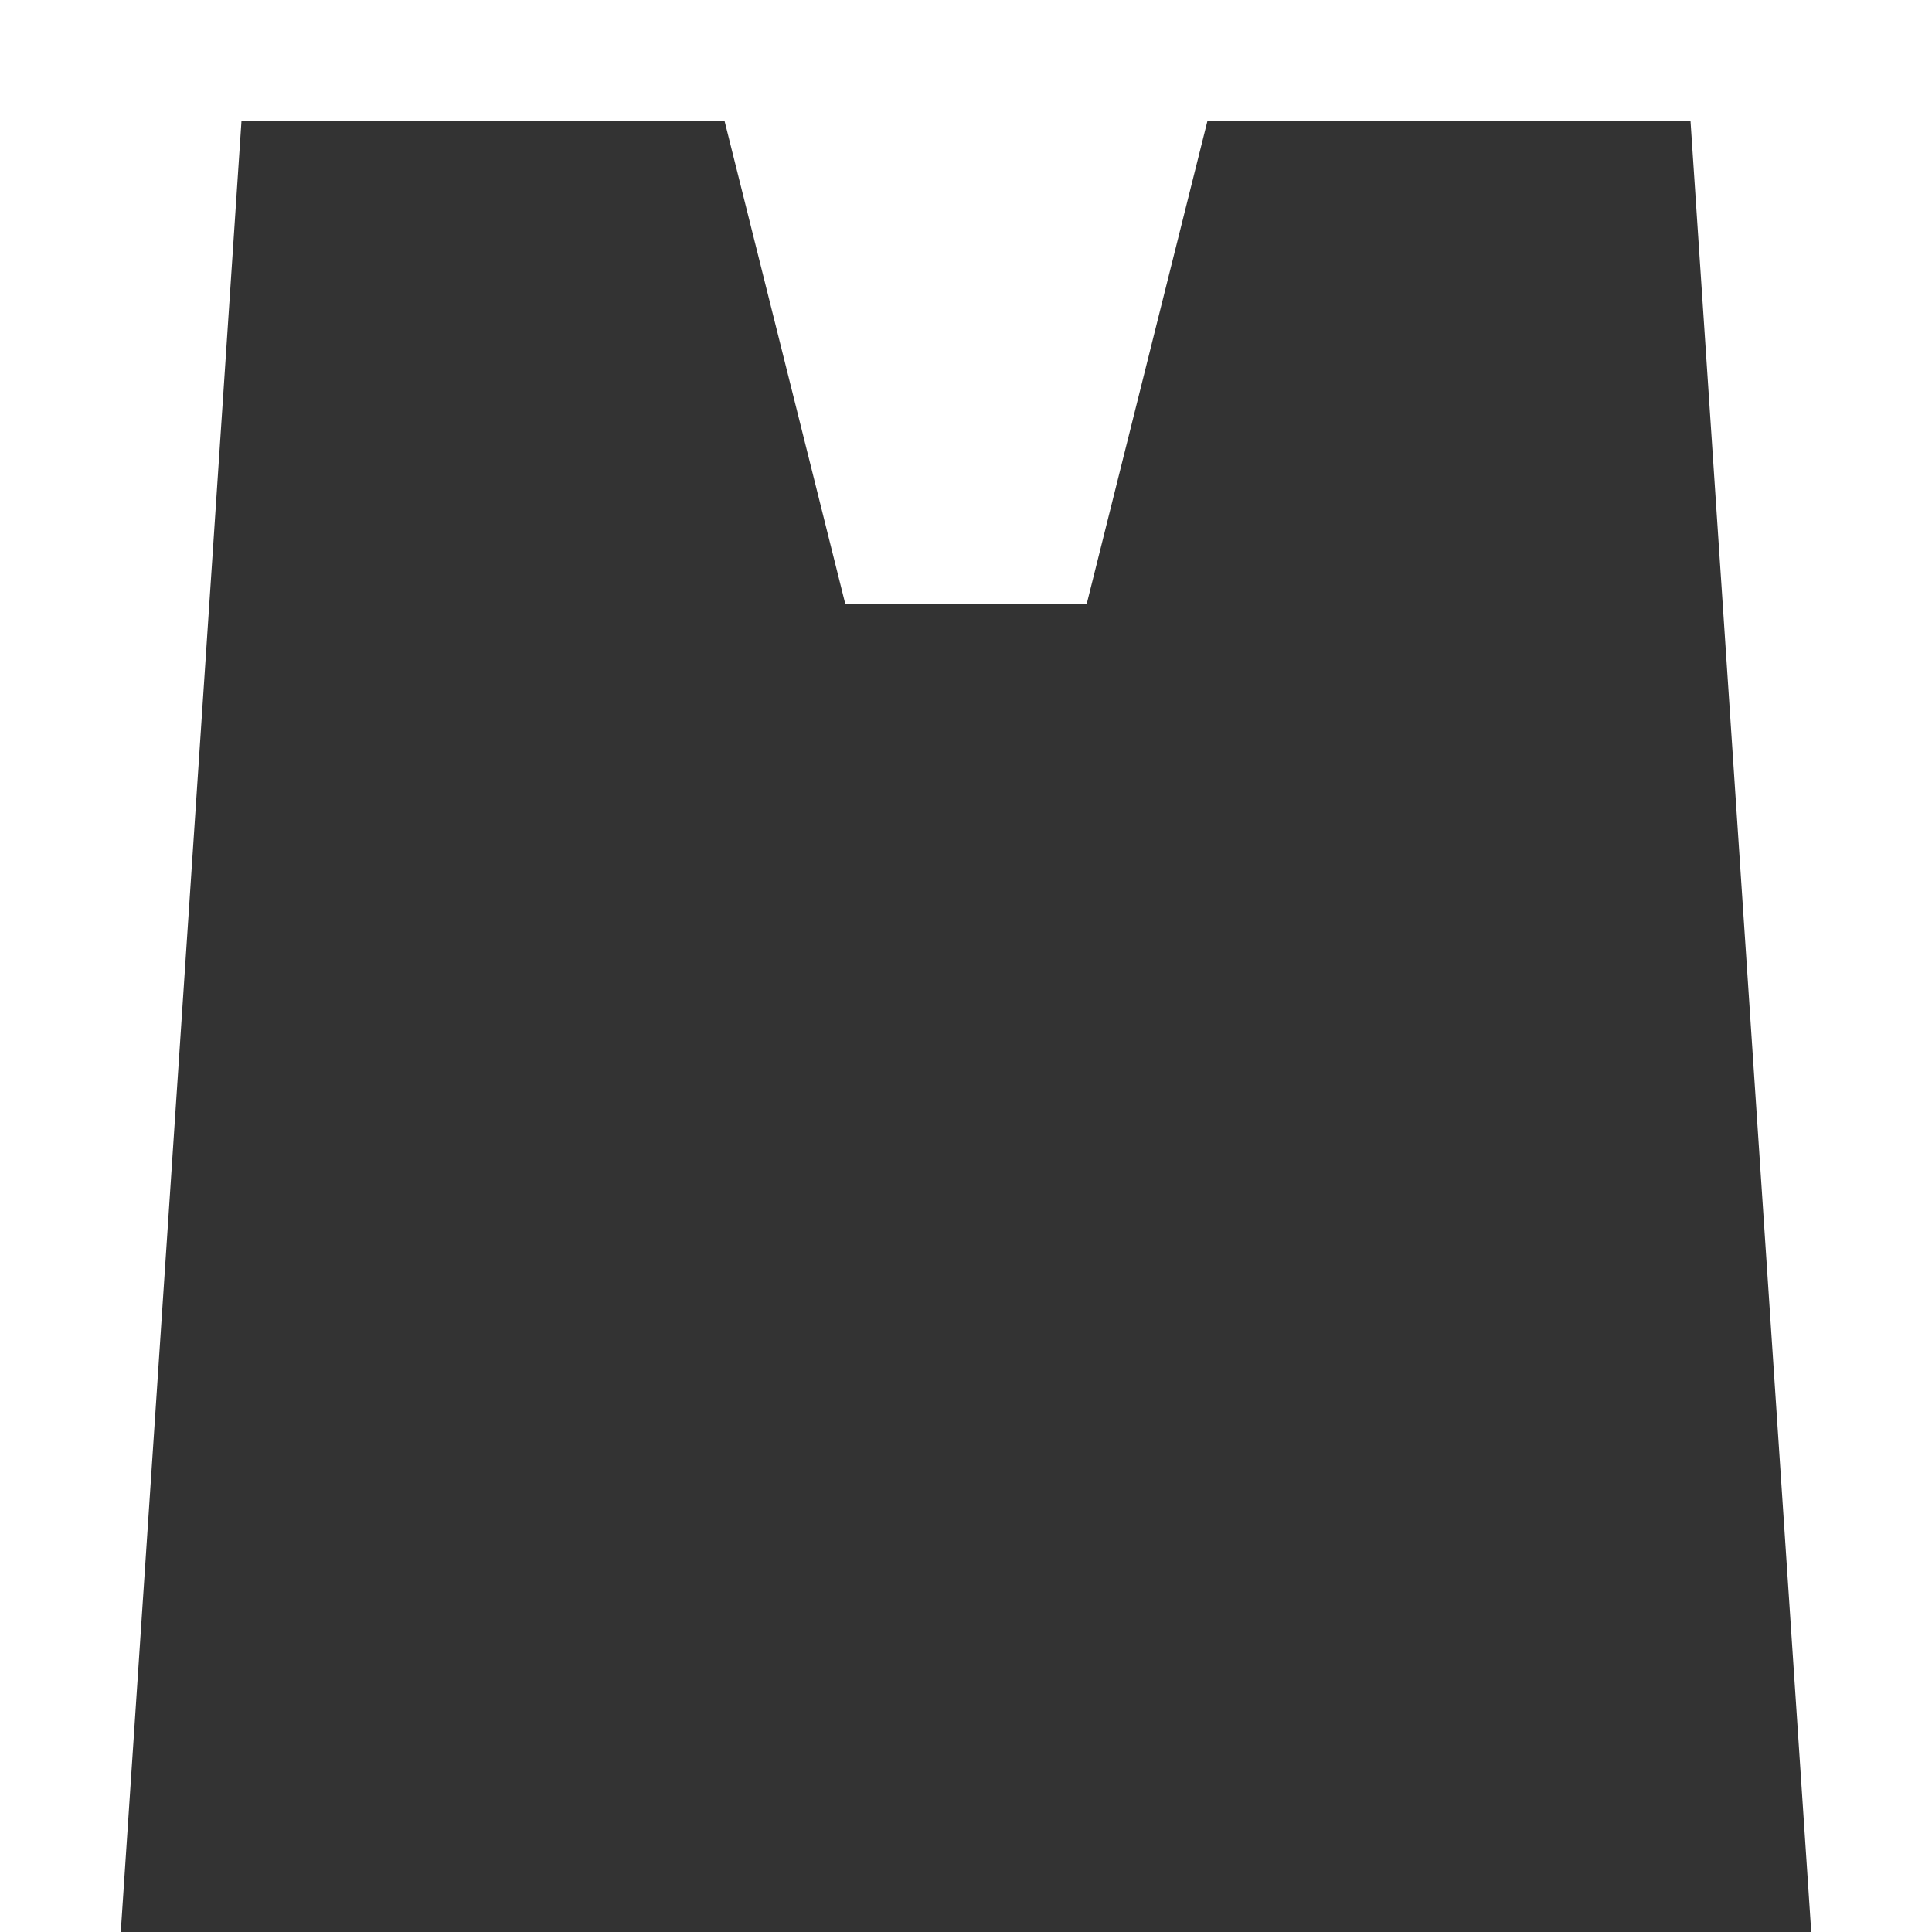 <svg xmlns="http://www.w3.org/2000/svg" width="25.6mm" height="25.6mm" viewBox="0 0 25.6 25.6"><g style="display:inline"><path d="M14.487.653h6.4l1.6 6.4h3.2l1.6-6.4h6.4l1.6 24h-22.4Z" style="display:inline;fill:#333;stroke-width:.265" transform="translate(-11.287 .947)"/></g></svg>